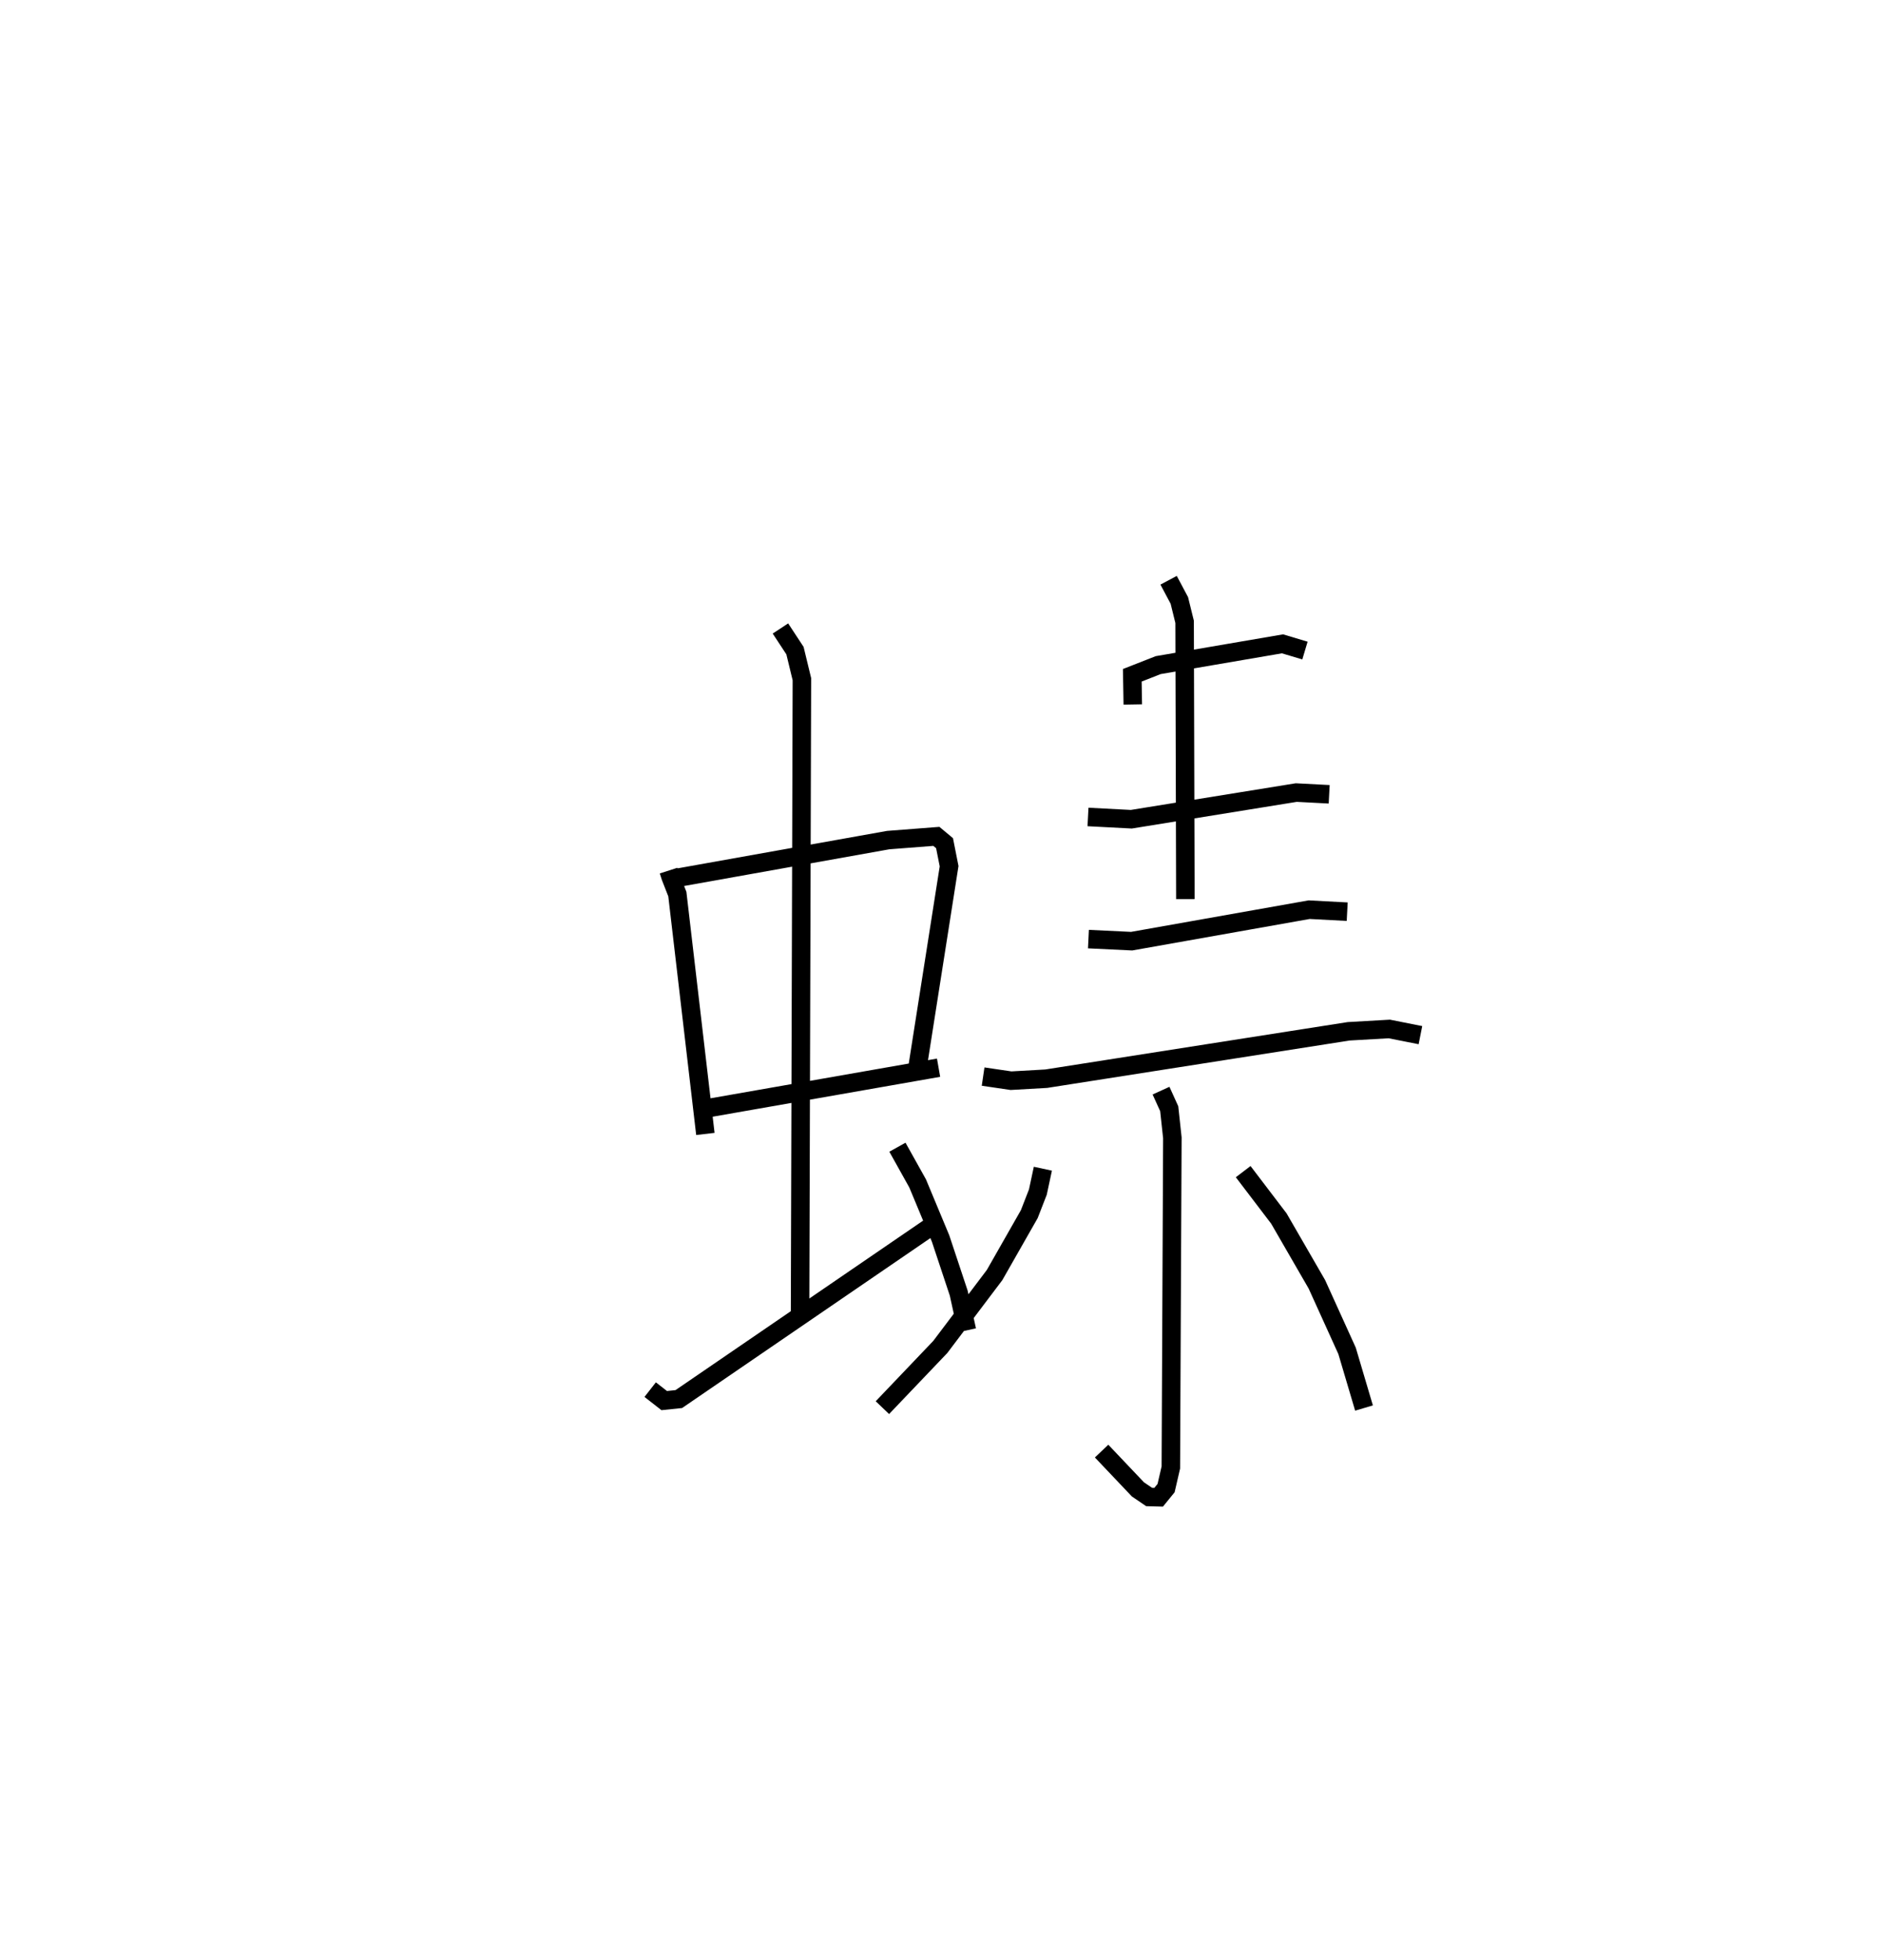 <?xml version="1.0" encoding="utf-8" ?>
<svg baseProfile="full" height="105.887" version="1.1" width="101.772" xmlns="http://www.w3.org/2000/svg" xmlns:ev="http://www.w3.org/2001/xml-events" xmlns:xlink="http://www.w3.org/1999/xlink"><defs /><rect fill="white" height="105.887" width="101.772" x="0" y="0" /><path d="M25,25 m0.0,0.0 m11.136,22.032 l0.112,0.348 0.361,0.921 l1.515,12.957 m-1.462,-13.847 l11.343,-2.027 2.604,-0.201 l0.442,0.368 0.246,1.243 l-1.73,11.012 m-11.498,2.093 l12.659,-2.219 m-8.547,-23.728 l0.786,1.196 0.374,1.543 l-0.099,34.167 m-8.101,4.213 l0.758,0.592 0.789,-0.082 l13.614,-9.314 m-1.798,-4.292 l1.092,1.956 1.24,2.975 l0.981,2.952 0.443,2.009 m10.901,-40.52 l0.58,1.091 0.285,1.157 l0.041,14.979 m-2.842,-10.517 l-0.027,-1.576 1.4,-0.549 l6.718,-1.15 1.214,0.363 m-11.726,8.99 l2.342,0.122 8.913,-1.44 l1.78,0.093 m-13.011,7.823 l2.334,0.112 9.595,-1.702 l2.056,0.109 m-19.678,8.908 l1.508,0.222 1.903,-0.108 l16.344,-2.56 2.199,-0.126 l1.682,0.334 m-14.02,2.998 l0.443,0.976 0.17,1.574 l-0.082,17.807 -0.258,1.114 l-0.402,0.494 -0.516,-0.014 l-0.604,-0.411 -1.963,-2.068 m-3.174,-15.255 l-0.271,1.263 -0.464,1.192 l-1.875,3.289 -2.935,3.886 l-3.128,3.278 m19.499,-12.75 l1.93,2.534 2.054,3.554 l1.631,3.594 0.916,3.089 " fill="none" stroke="black" stroke-width="1" /></svg>